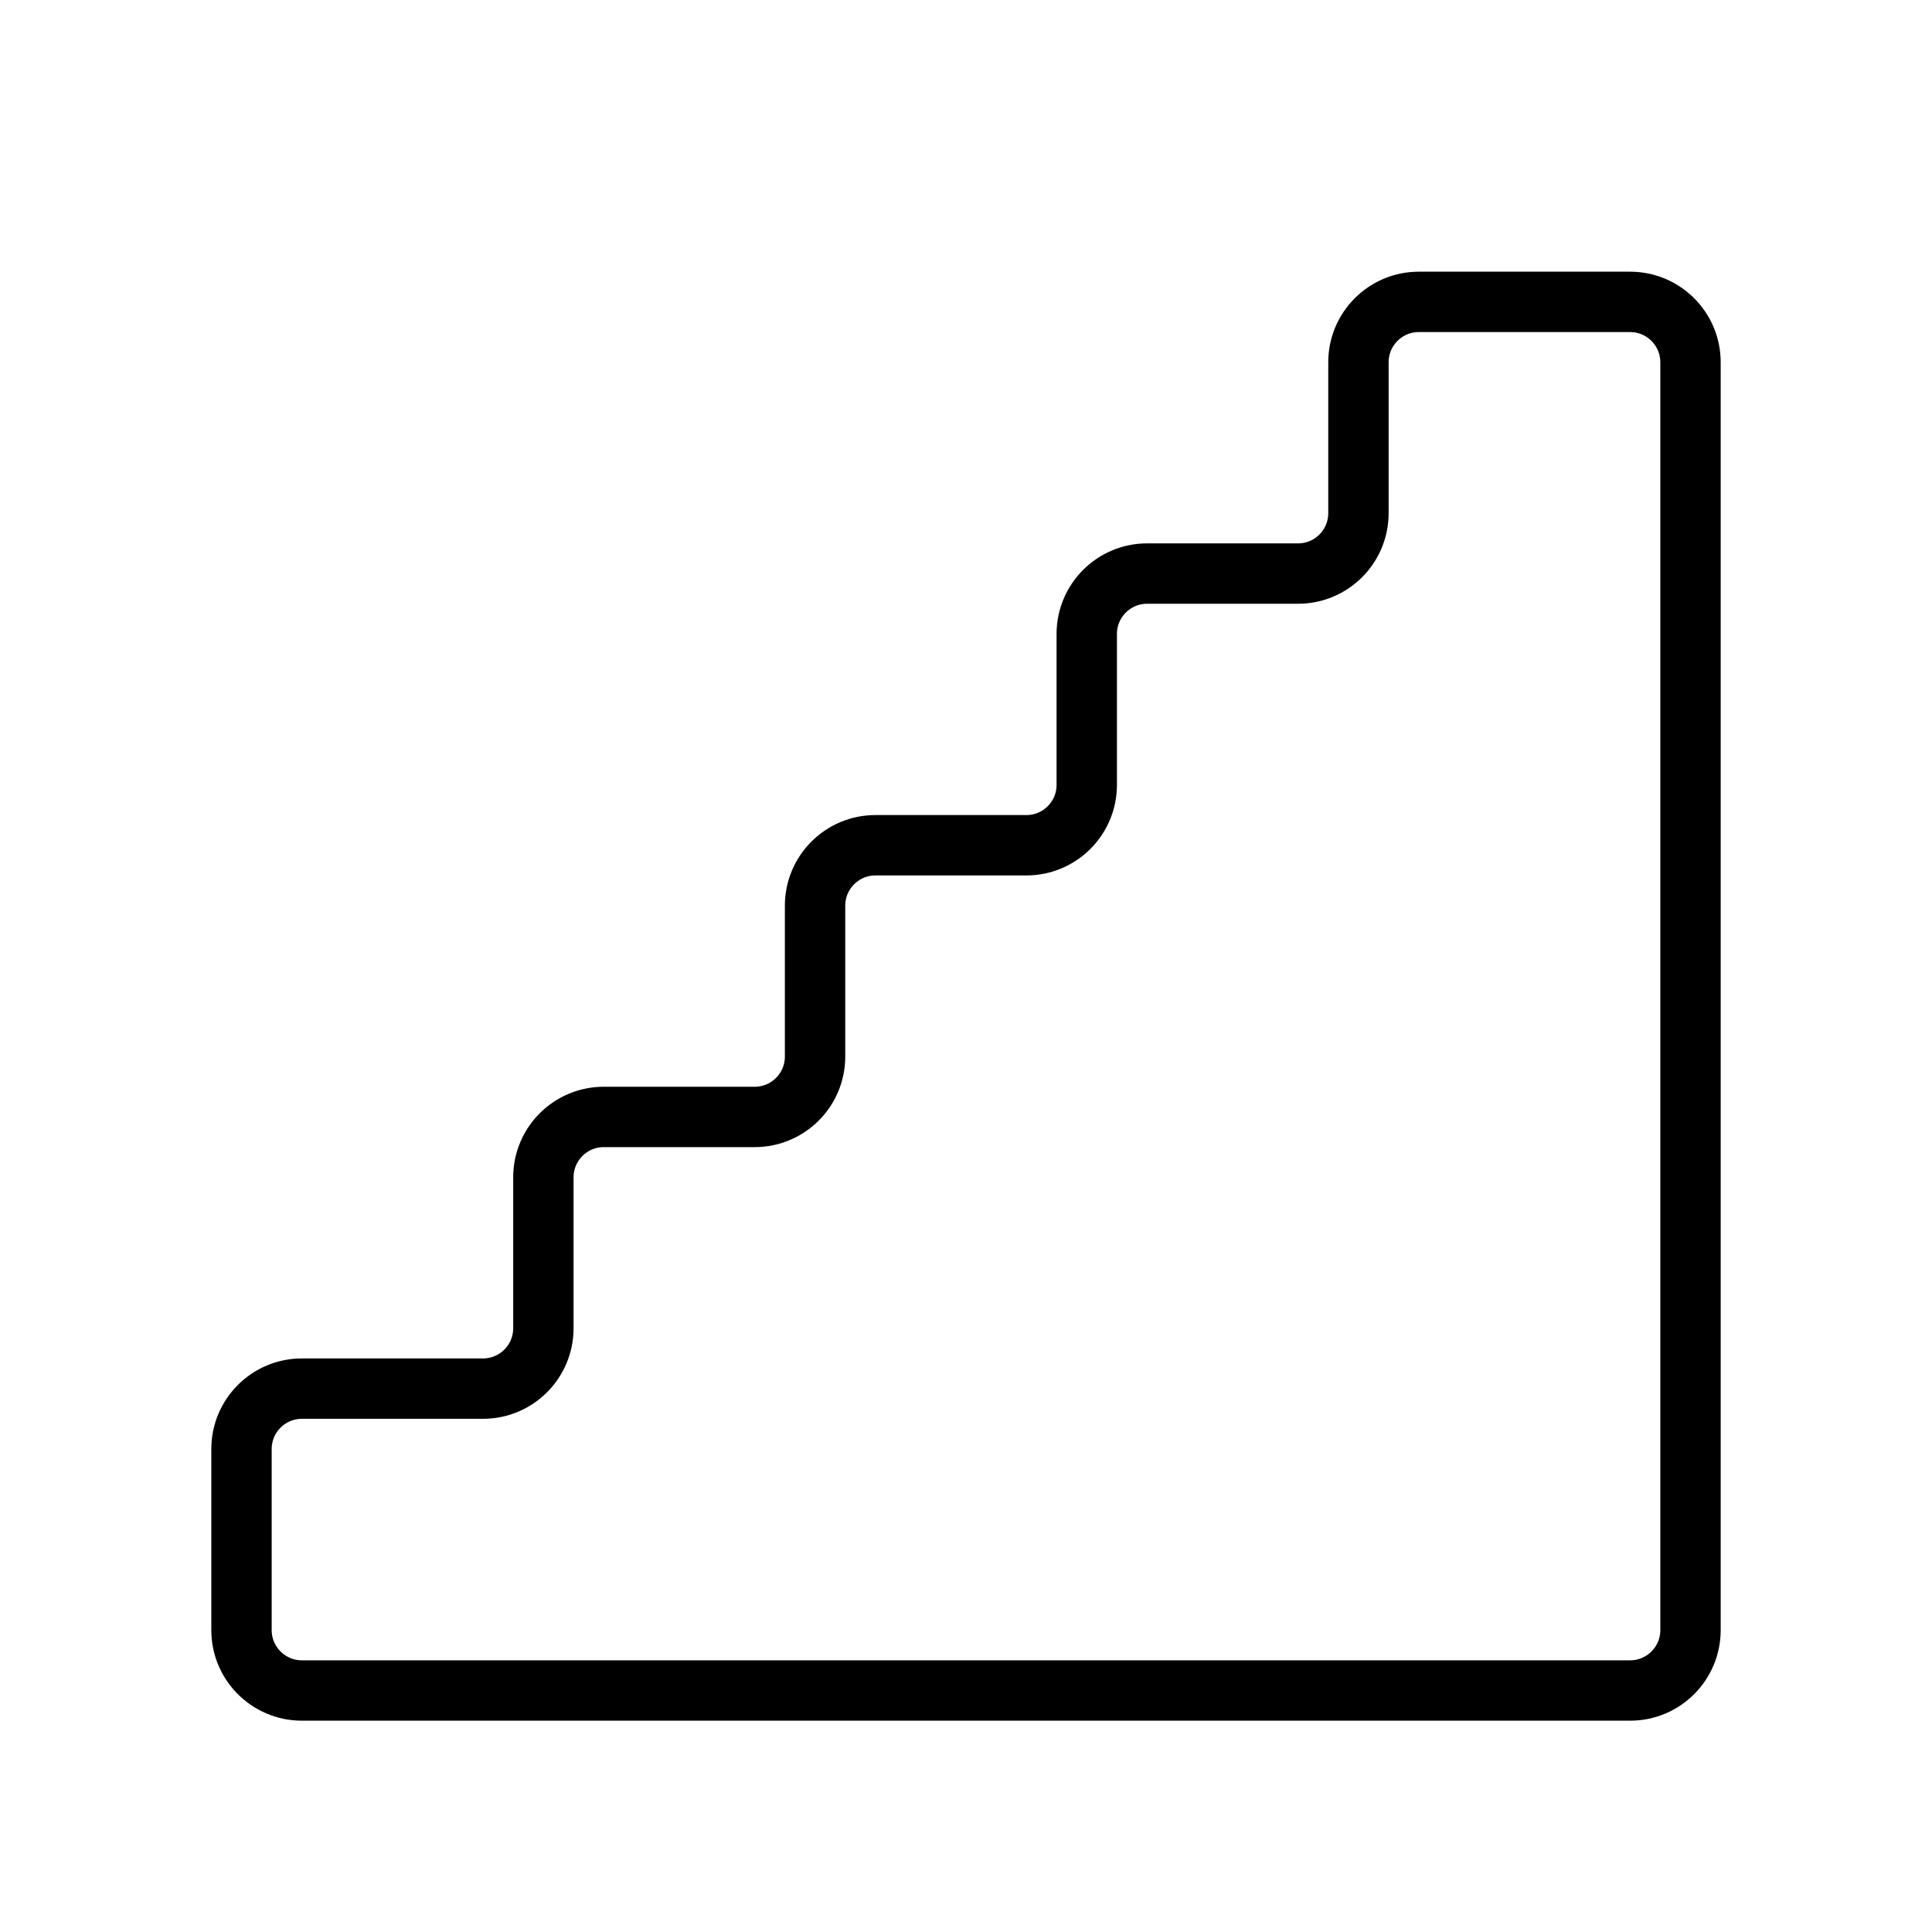 <svg width="32" height="32" viewBox="0 0 32 32" fill="none"
     xmlns="http://www.w3.org/2000/svg">
  <path
    d="M4 24V27C4 27.552 4.448 28 5 28H27C27.552 28 28 27.552 28 27V6C28 5.448 27.552 5 27 5H23.5C22.948 5 22.5 5.448 22.5 6V8.5C22.5 9.052 22.052 9.5 21.5 9.5H19C18.448 9.5 18 9.948 18 10.5V13C18 13.552 17.552 14 17 14H14.5C13.948 14 13.5 14.448 13.5 15V17.5C13.5 18.052 13.052 18.5 12.5 18.5H10C9.448 18.5 9 18.948 9 19.5V22C9 22.552 8.552 23 8 23H5C4.448 23 4 23.448 4 24Z"
    stroke="currentColor"/>
</svg>
